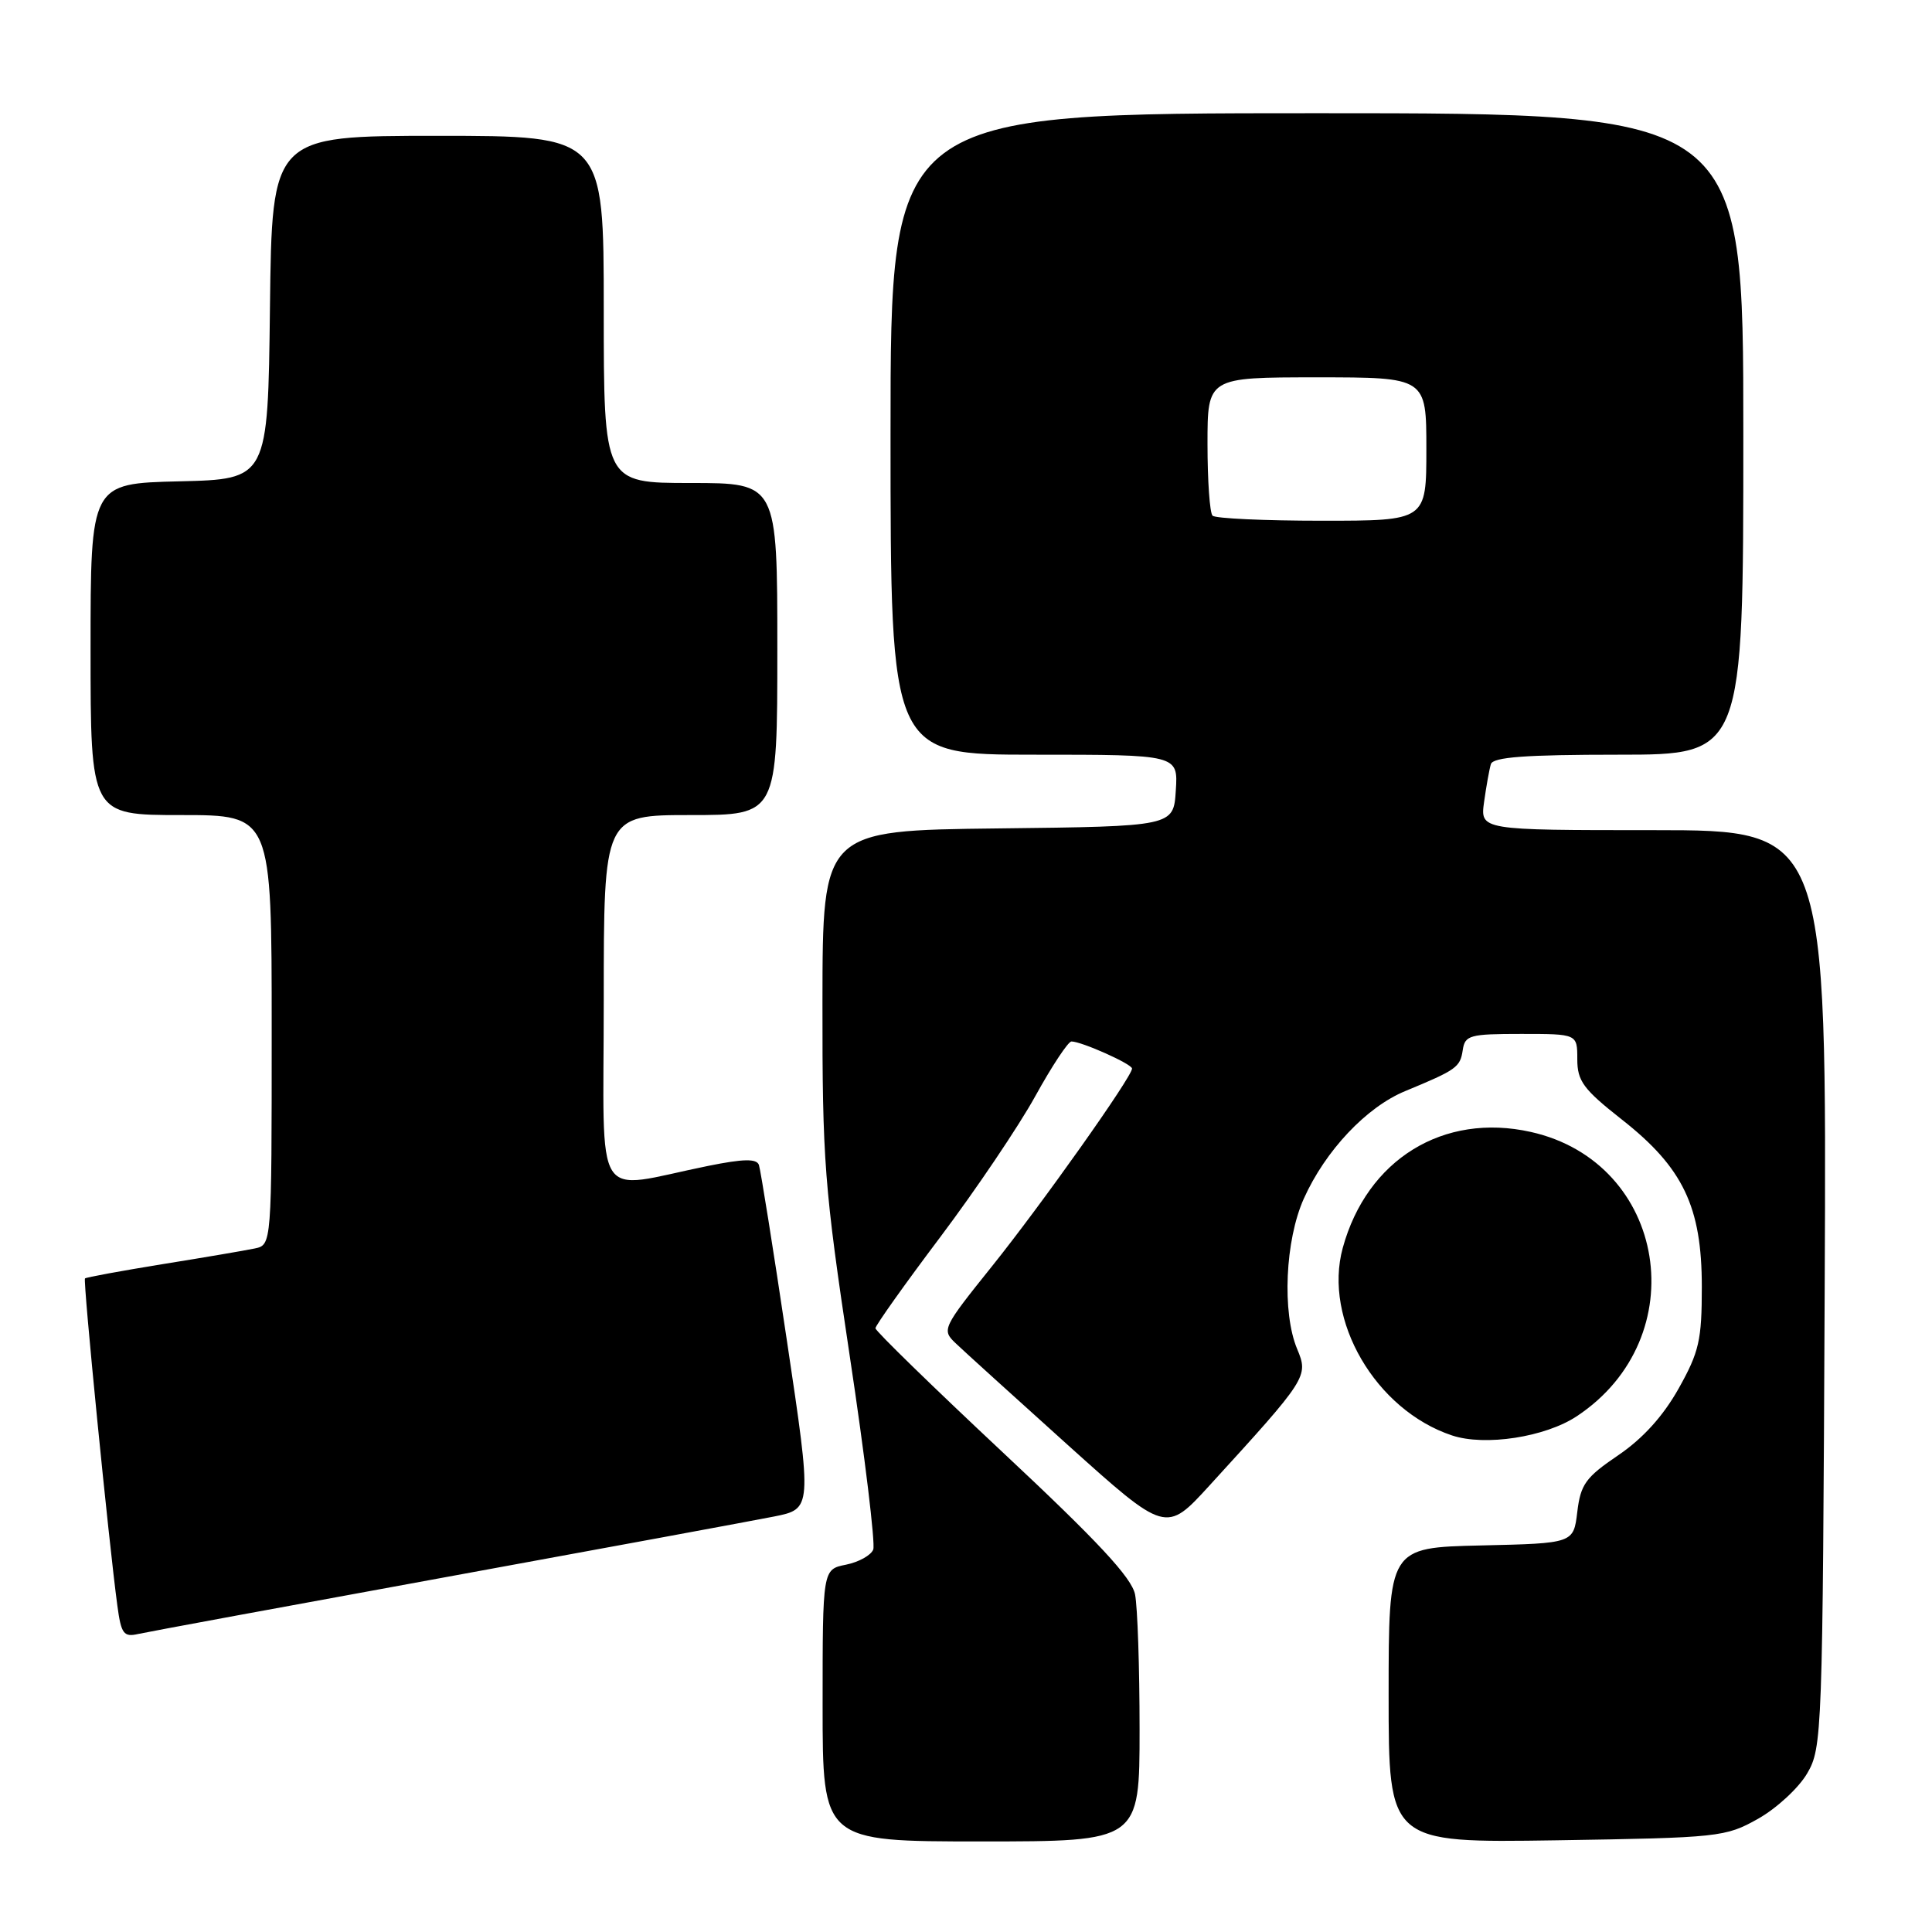 <?xml version="1.0" encoding="UTF-8" standalone="no"?>
<!DOCTYPE svg PUBLIC "-//W3C//DTD SVG 1.1//EN" "http://www.w3.org/Graphics/SVG/1.1/DTD/svg11.dtd" >
<svg xmlns="http://www.w3.org/2000/svg" xmlns:xlink="http://www.w3.org/1999/xlink" version="1.1" viewBox="0 0 256 256">
 <g >
 <path fill="currentColor"
d=" M 151.00 229.12 C 151.00 220.94 150.73 212.91 150.40 211.27 C 149.96 209.05 145.46 204.22 132.90 192.47 C 123.61 183.77 116.00 176.36 116.00 176.00 C 116.00 175.64 119.86 170.20 124.59 163.92 C 129.31 157.64 134.98 149.24 137.18 145.25 C 139.38 141.26 141.54 138.00 141.97 138.00 C 143.31 138.00 150.00 140.99 150.00 141.59 C 150.00 142.68 138.03 159.58 131.41 167.83 C 124.89 175.96 124.77 176.21 126.61 177.97 C 127.65 178.97 134.35 185.04 141.49 191.47 C 154.49 203.16 154.49 203.16 160.27 196.83 C 173.26 182.61 173.40 182.39 171.88 178.75 C 169.86 173.92 170.29 164.34 172.76 158.83 C 175.62 152.46 181.06 146.69 186.21 144.57 C 193.00 141.76 193.48 141.42 193.82 139.15 C 194.11 137.17 194.73 137.00 201.57 137.00 C 209.00 137.00 209.00 137.00 209.00 140.35 C 209.00 143.25 209.80 144.33 214.91 148.35 C 223.02 154.72 225.50 159.91 225.50 170.50 C 225.50 177.58 225.15 179.13 222.42 184.00 C 220.37 187.65 217.68 190.62 214.42 192.83 C 210.11 195.75 209.44 196.68 209.00 200.33 C 208.50 204.50 208.50 204.50 196.25 204.78 C 184.00 205.06 184.00 205.06 184.00 224.63 C 184.00 244.19 184.00 244.19 206.25 243.85 C 227.81 243.51 228.64 243.42 232.95 241.00 C 235.40 239.62 238.32 236.93 239.45 235.00 C 241.45 231.59 241.51 229.94 241.78 170.75 C 242.06 110.00 242.06 110.00 219.09 110.00 C 196.13 110.00 196.13 110.00 196.65 106.25 C 196.94 104.19 197.34 101.94 197.55 101.25 C 197.84 100.32 202.11 100.00 214.47 100.00 C 231.00 100.00 231.00 100.00 231.00 57.50 C 231.00 15.00 231.00 15.00 174.50 15.00 C 118.00 15.00 118.00 15.00 118.00 57.50 C 118.00 100.00 118.00 100.00 137.05 100.00 C 156.11 100.00 156.11 100.00 155.80 104.75 C 155.50 109.50 155.50 109.50 132.25 109.77 C 109.00 110.04 109.00 110.04 108.98 132.77 C 108.96 153.88 109.22 157.23 112.60 179.71 C 114.61 193.02 116.00 204.55 115.71 205.32 C 115.41 206.09 113.78 206.99 112.09 207.33 C 109.00 207.95 109.00 207.95 109.00 225.98 C 109.00 244.00 109.00 244.00 130.00 244.00 C 151.00 244.00 151.00 244.00 151.00 229.12 Z  M 59.00 208.99 C 80.18 205.12 99.77 201.50 102.55 200.95 C 107.60 199.94 107.60 199.94 104.28 177.72 C 102.46 165.50 100.78 154.99 100.56 154.36 C 100.25 153.51 98.52 153.54 93.82 154.49 C 78.34 157.63 80.00 160.27 80.00 132.55 C 80.00 108.00 80.00 108.00 91.50 108.00 C 103.00 108.00 103.00 108.00 103.00 86.00 C 103.00 64.00 103.00 64.00 91.50 64.00 C 80.00 64.00 80.00 64.00 80.00 41.00 C 80.00 18.00 80.00 18.00 58.02 18.00 C 36.04 18.00 36.04 18.00 35.77 40.75 C 35.50 63.50 35.50 63.50 23.75 63.78 C 12.00 64.06 12.00 64.06 12.00 86.03 C 12.00 108.00 12.00 108.00 24.00 108.00 C 36.00 108.00 36.00 108.00 36.00 136.48 C 36.00 164.96 36.00 164.96 33.75 165.43 C 32.51 165.69 27.01 166.63 21.52 167.51 C 16.04 168.40 11.42 169.25 11.26 169.40 C 10.98 169.68 14.42 204.41 15.55 212.75 C 16.05 216.50 16.39 216.95 18.31 216.51 C 19.52 216.24 37.82 212.86 59.00 208.99 Z  M 208.93 187.66 C 224.65 177.26 220.90 154.03 202.85 149.99 C 191.25 147.39 181.13 153.64 177.92 165.36 C 175.31 174.89 182.27 186.83 192.39 190.20 C 196.76 191.66 204.75 190.43 208.93 187.66 Z  M 160.67 68.33 C 160.30 67.97 160.00 63.69 160.00 58.83 C 160.00 50.00 160.00 50.00 174.50 50.00 C 189.00 50.00 189.00 50.00 189.00 59.50 C 189.00 69.00 189.00 69.00 175.17 69.00 C 167.56 69.00 161.03 68.70 160.67 68.33 Z "/>
</g>
</svg>